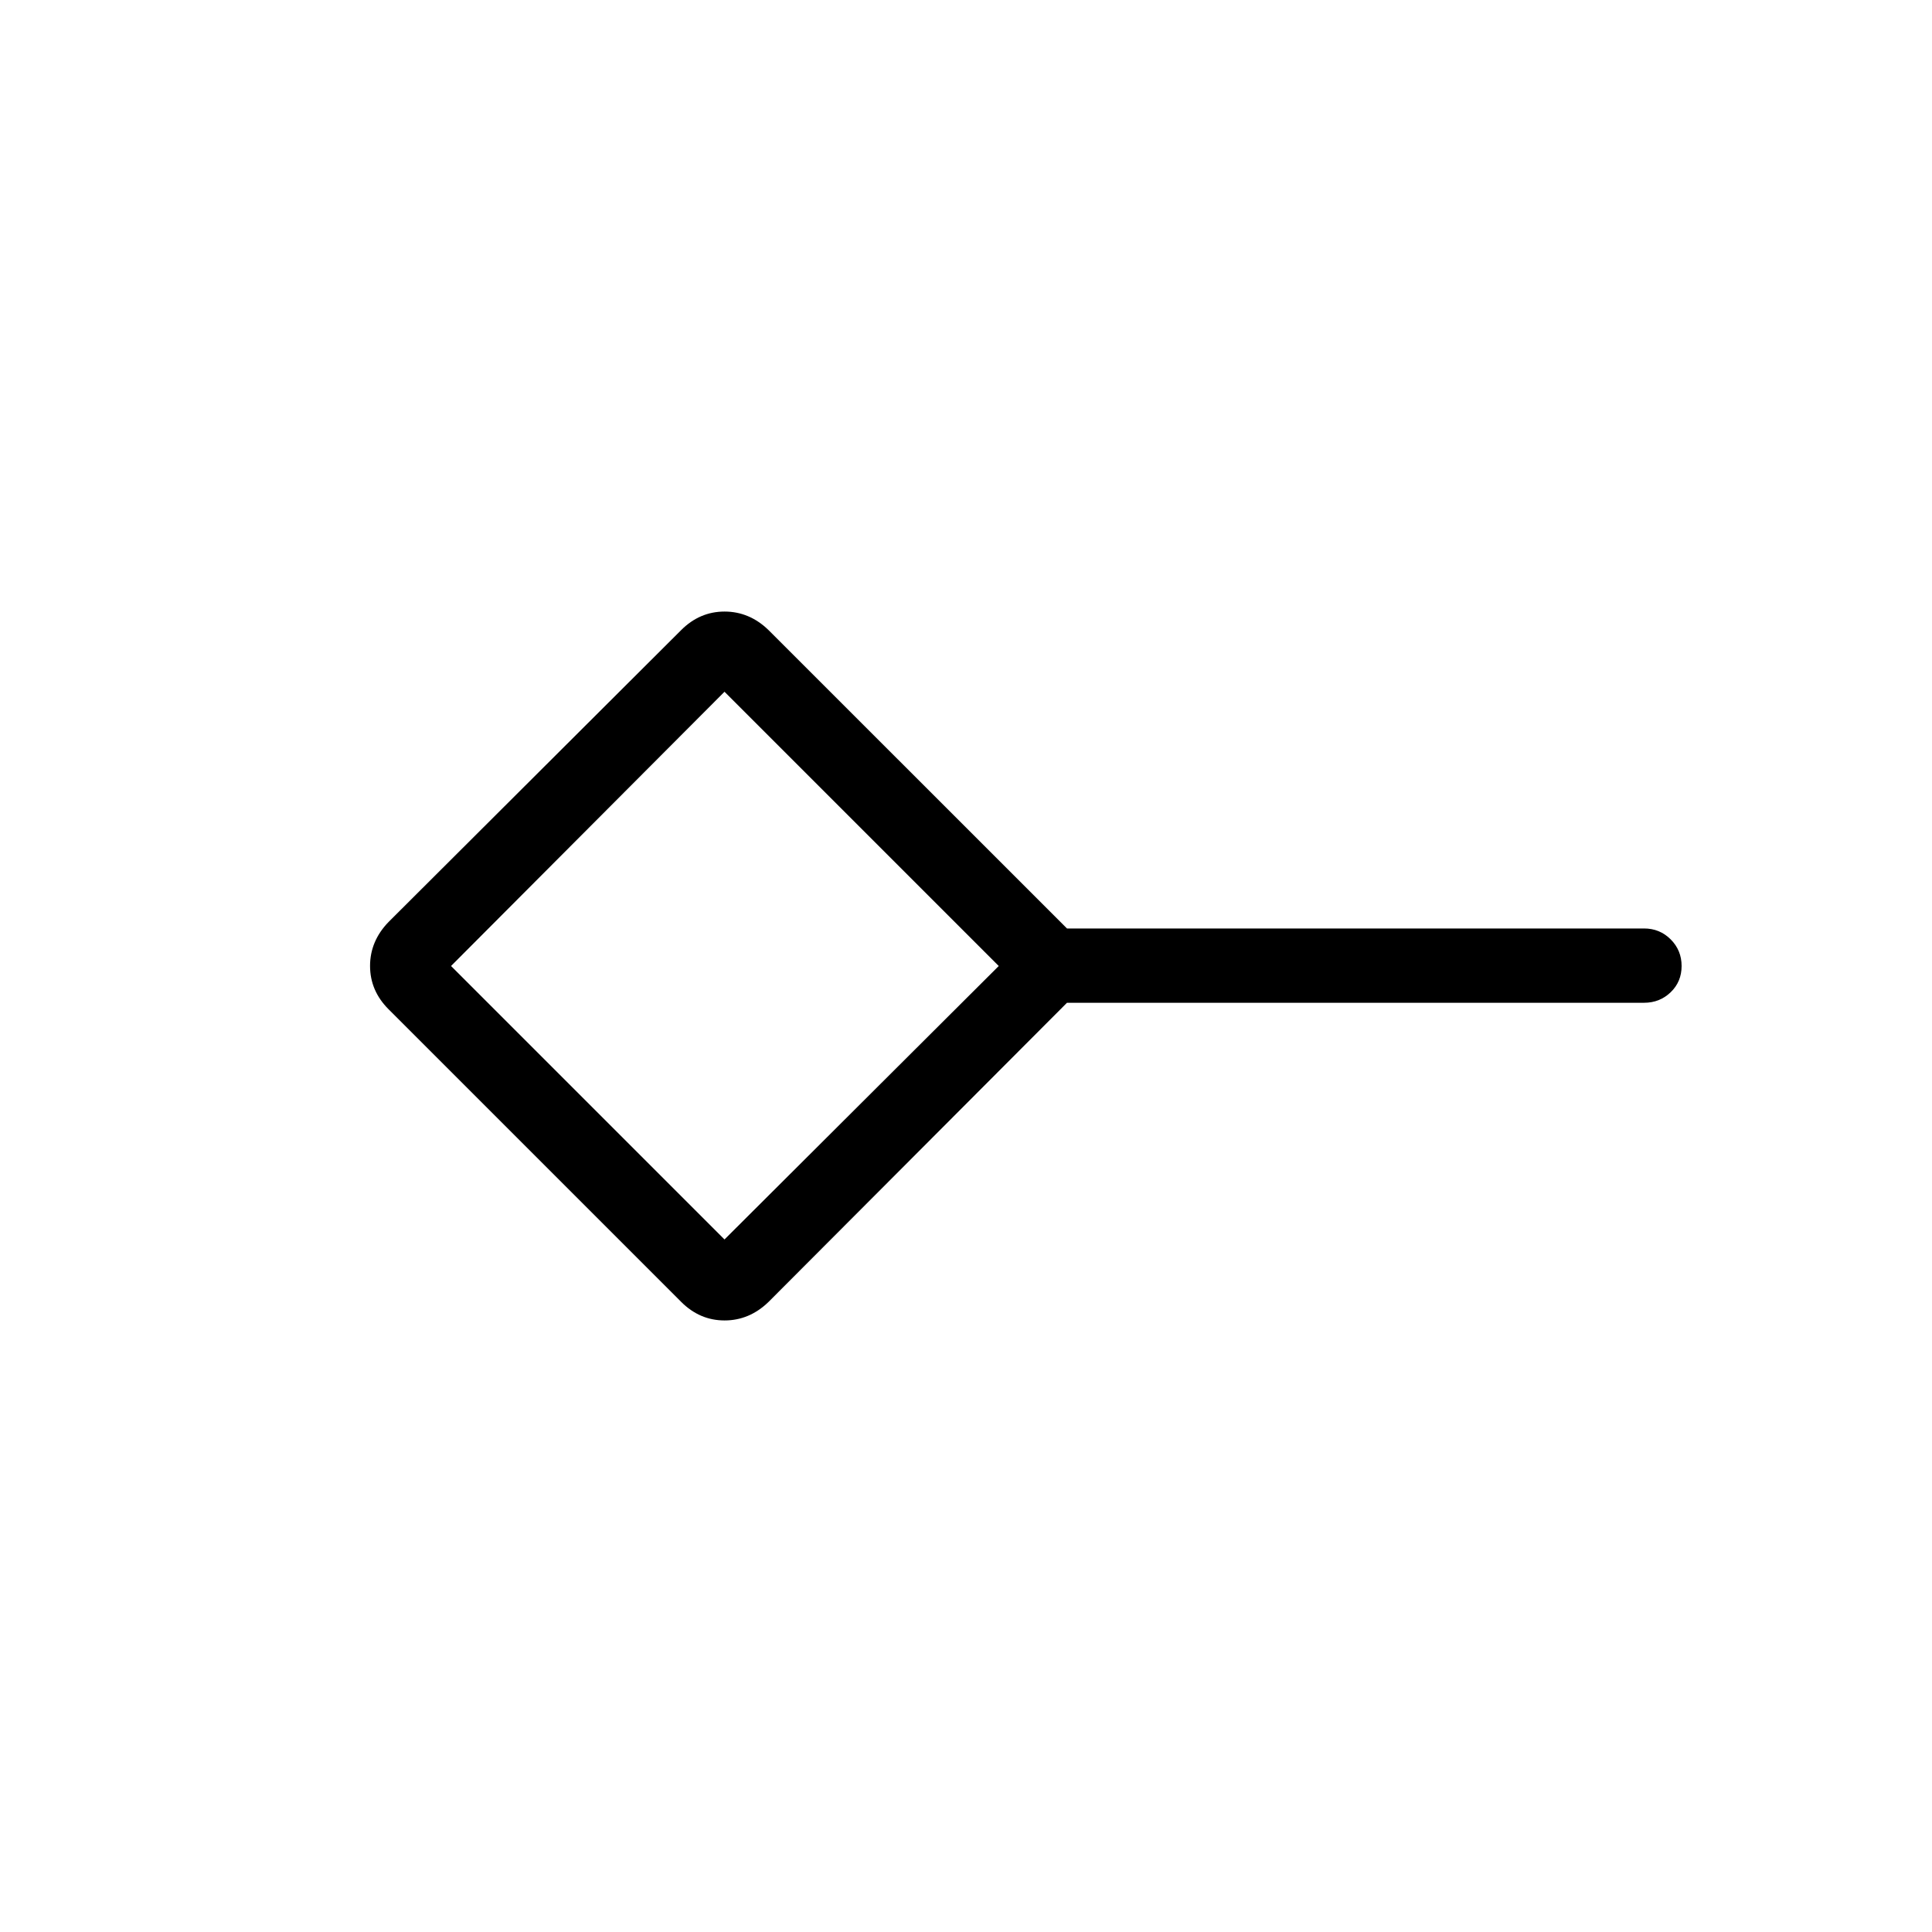 <svg xmlns="http://www.w3.org/2000/svg" height="24" viewBox="0 -960 960 960" width="24"><path d="M360-344.12 496.27-480 360-616.27 224.12-480 360-344.12Zm-21.52 31.02L193.1-458.48q-9.22-9.21-9.22-21.55 0-12.35 9.2-21.85l145.4-145.04q9.21-9.2 21.55-9.2 12.35 0 21.85 9.2l148.3 148.27h286.74q7.81 0 13.23 5.42 5.43 5.42 5.43 13.23 0 7.81-5.43 13.04-5.42 5.23-13.23 5.23H530.18l-148.3 148.65q-9.5 9.2-21.85 9.2-12.34 0-21.55-9.22ZM360-480Z"/></svg>